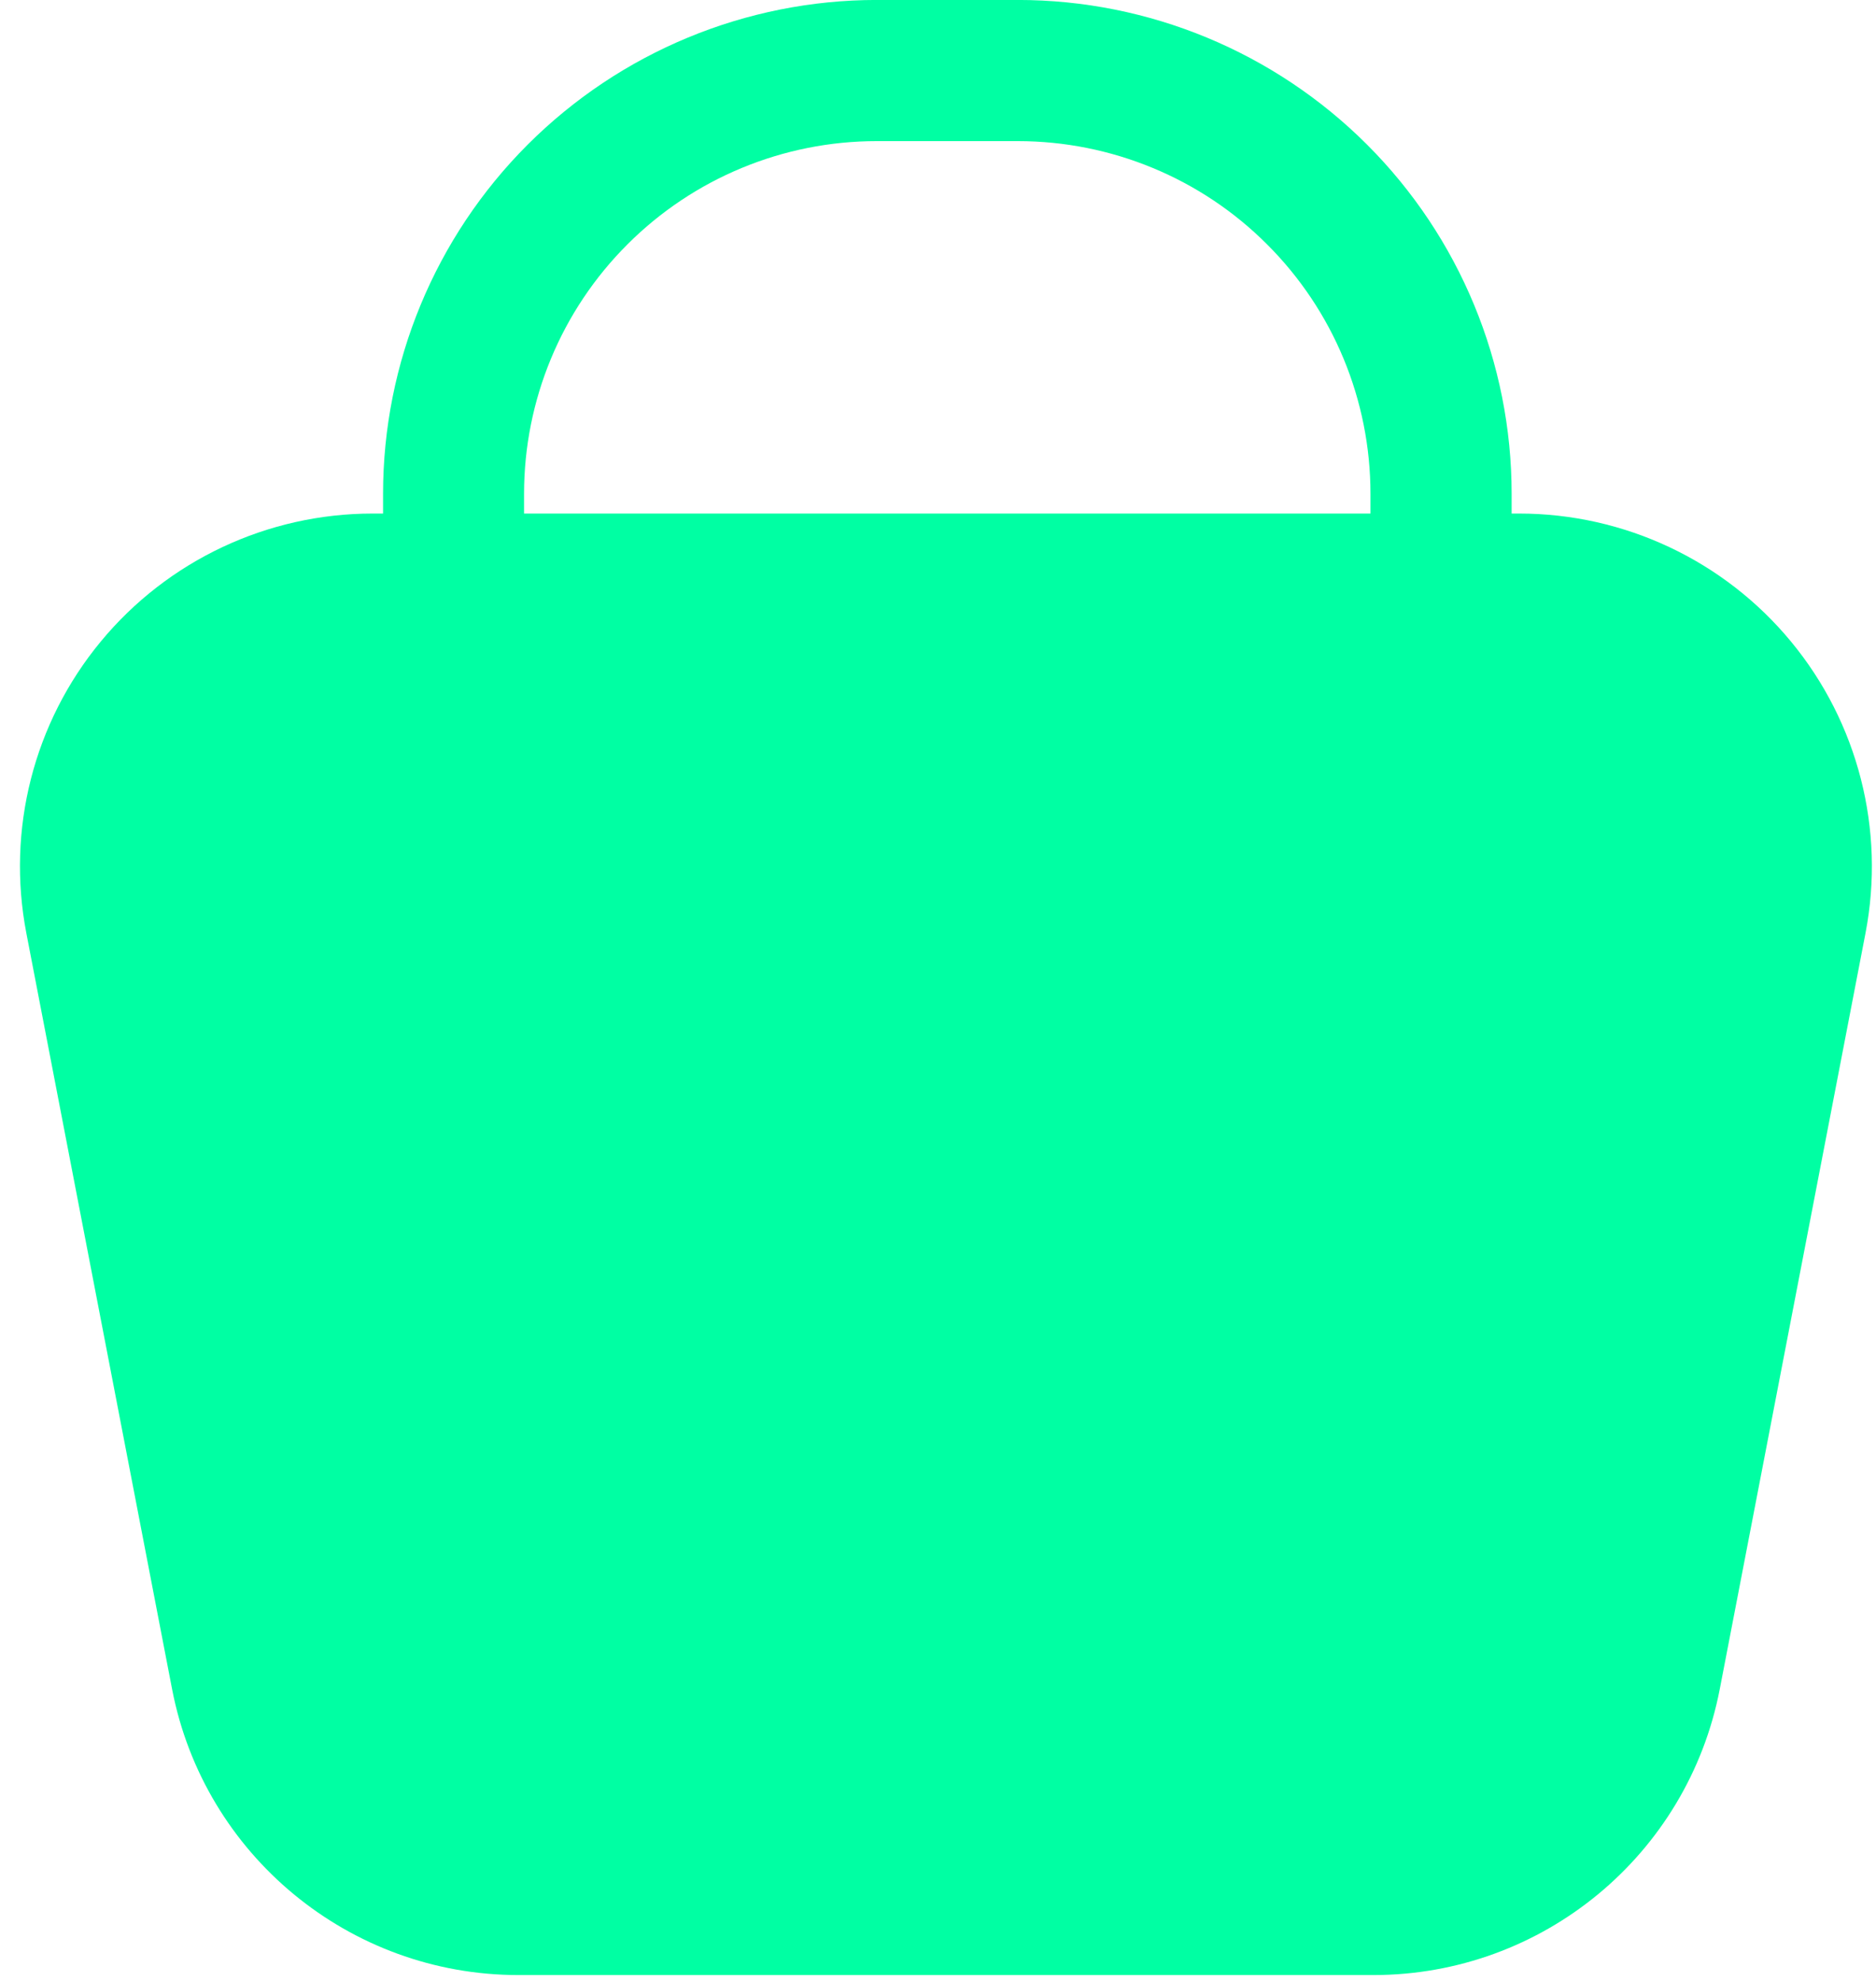 <svg width="89" height="94" viewBox="0 0 89 94" fill="none" xmlns="http://www.w3.org/2000/svg">
<path fill-rule="evenodd" clip-rule="evenodd" d="M71.71 24.364H72.071C77.065 24.364 81.799 26.596 84.972 30.443C88.151 34.293 89.445 39.363 88.504 44.261L81.588 80.137C80.067 88.01 73.181 93.702 65.155 93.702H24.593C16.576 93.702 9.682 88.01 8.164 80.137L1.248 44.261C0.307 39.359 1.597 34.289 4.775 30.443C7.953 26.592 12.687 24.364 17.677 24.364H18.173V23.427C18.173 17.213 20.64 11.256 25.033 6.863C29.426 2.47 35.387 -0.002 41.597 -0.002H48.289C54.503 -0.002 60.463 2.47 64.857 6.863C69.25 11.256 71.714 17.213 71.714 23.427V24.364H71.71ZM65.017 24.364V23.427C65.017 18.987 63.256 14.733 60.115 11.597C56.984 8.457 52.721 6.695 48.286 6.695H41.593C37.154 6.695 32.9 8.457 29.764 11.597C26.624 14.733 24.862 18.988 24.862 23.427V24.364H65.021H65.017Z" fill="#00FFA3"/>
</svg>
